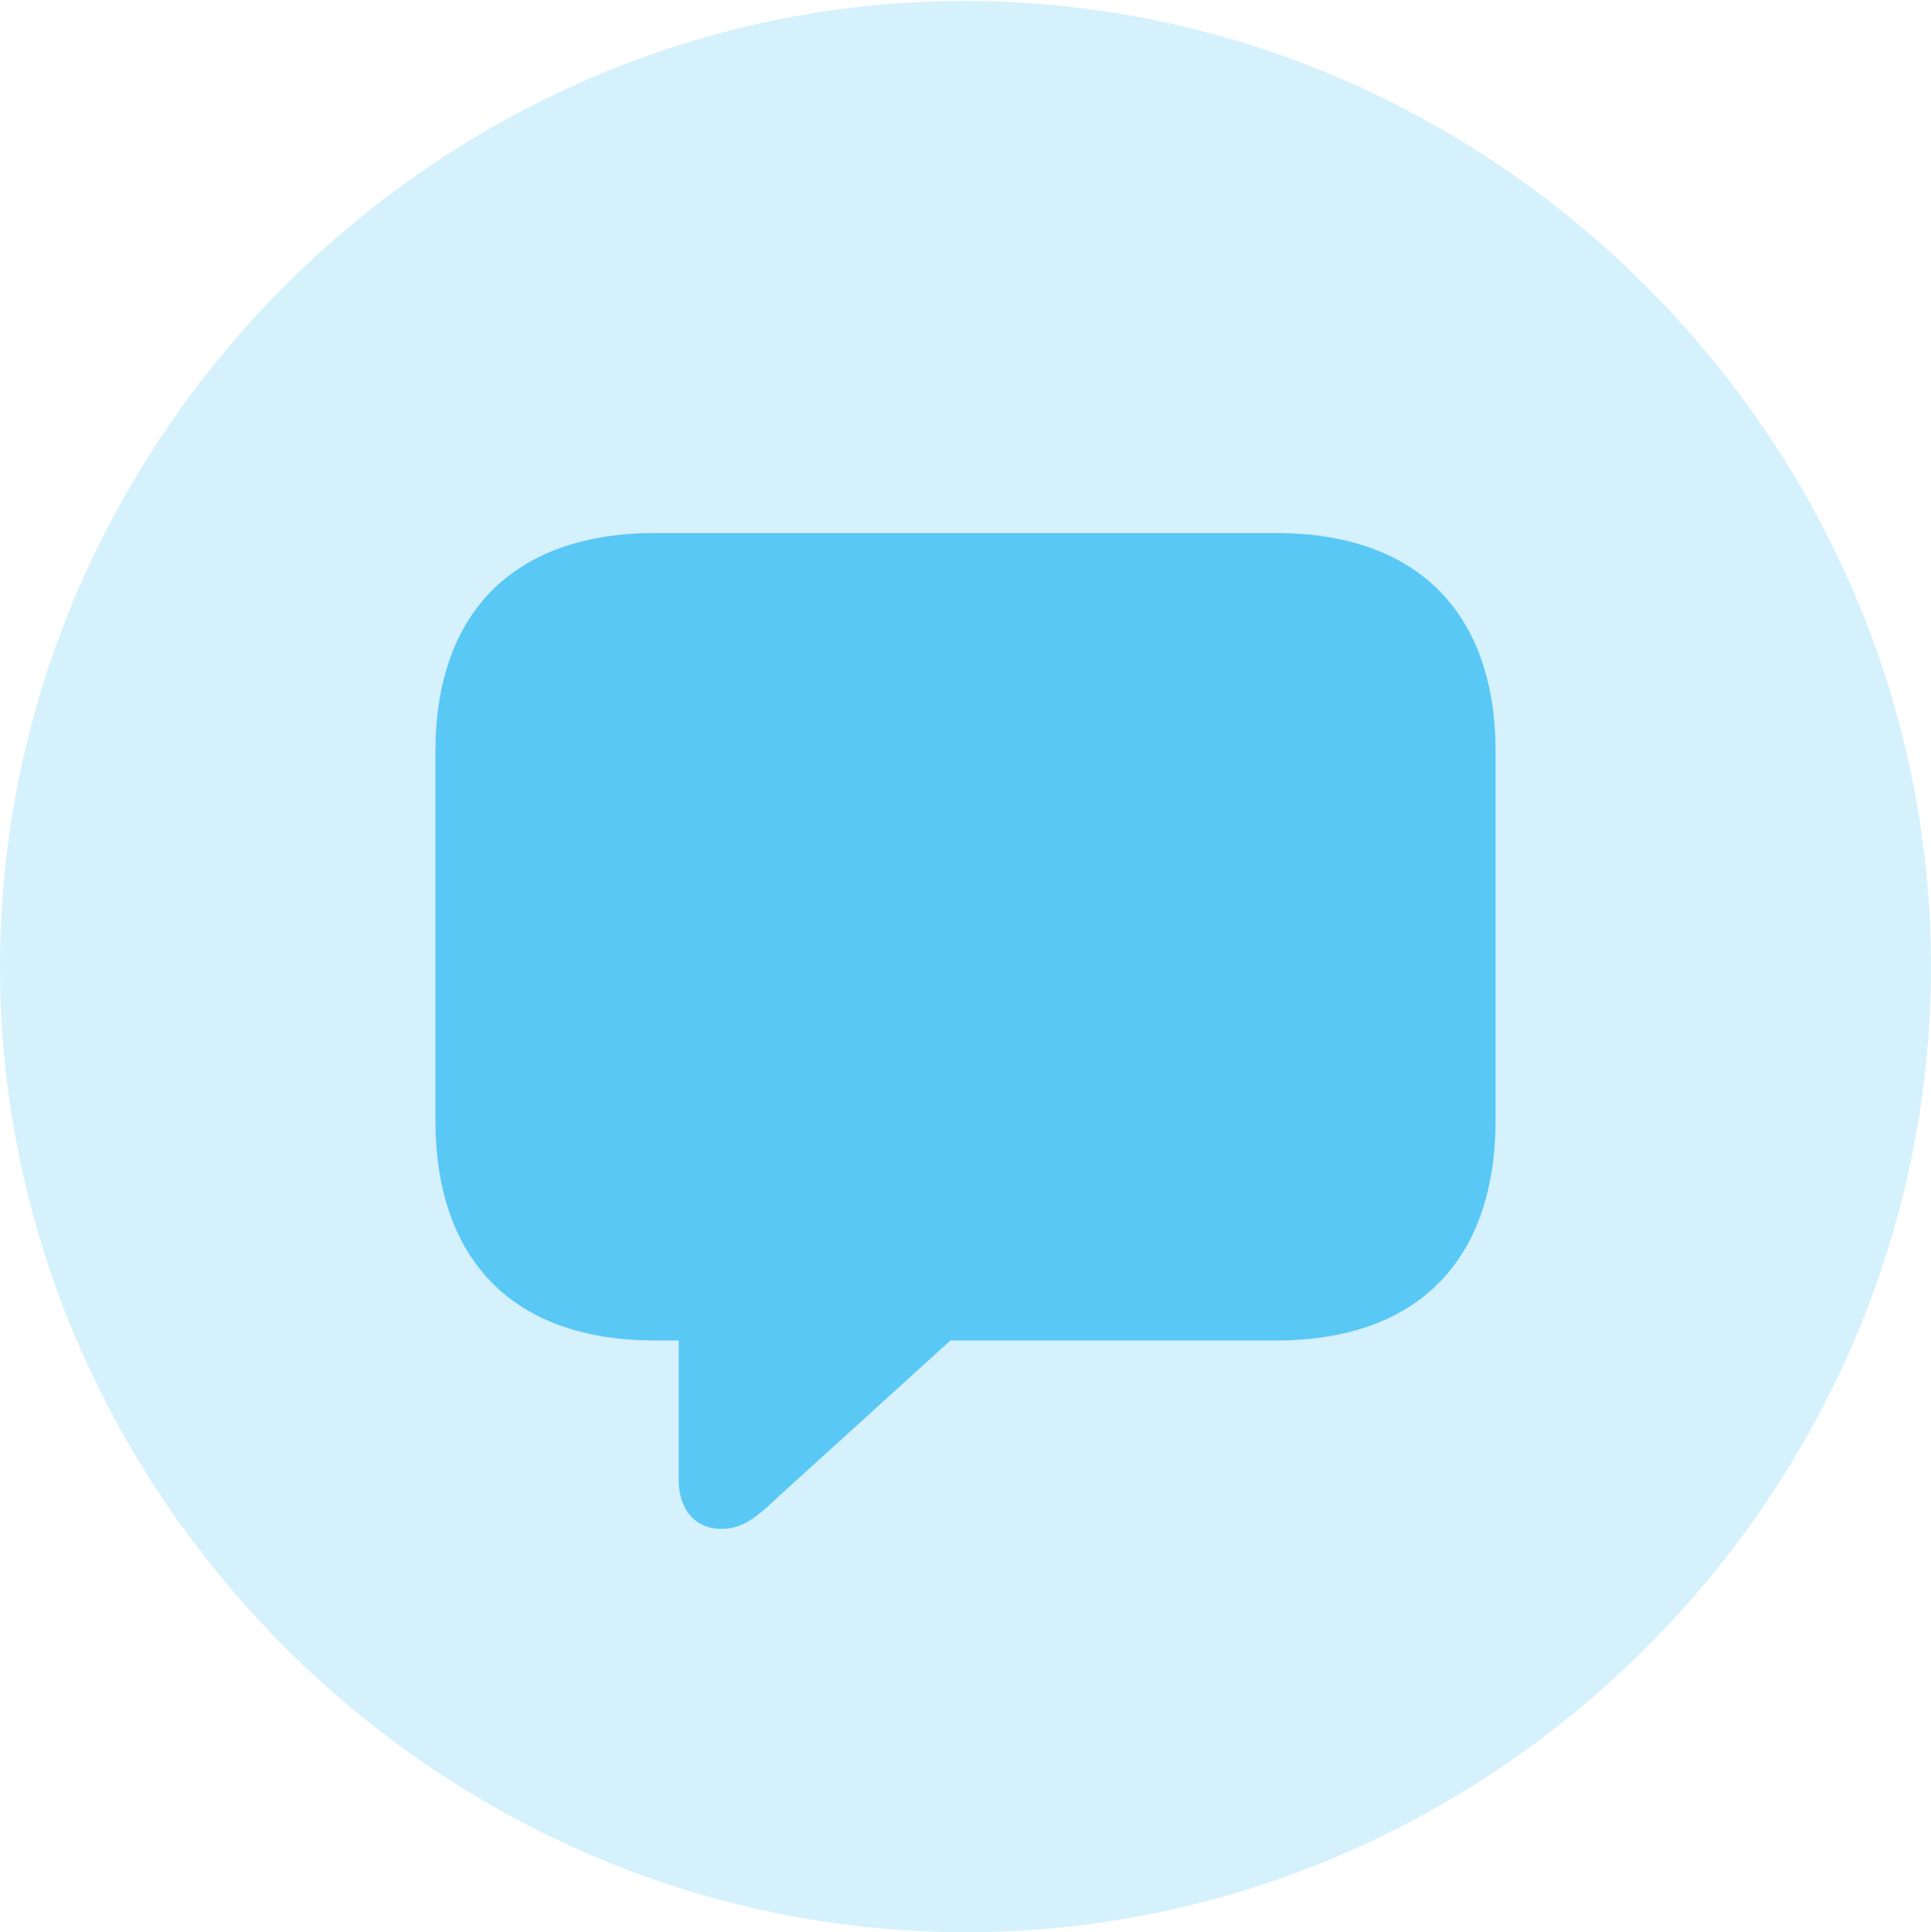 <?xml version="1.0" encoding="UTF-8"?>
<!--Generator: Apple Native CoreSVG 175.5-->
<!DOCTYPE svg
PUBLIC "-//W3C//DTD SVG 1.1//EN"
       "http://www.w3.org/Graphics/SVG/1.1/DTD/svg11.dtd">
<svg version="1.1" xmlns="http://www.w3.org/2000/svg" xmlns:xlink="http://www.w3.org/1999/xlink" width="24.902" height="24.915">
 <g>
  <rect height="24.915" opacity="0" width="24.902" x="0" y="0"/>
  <path d="M12.451 24.915C19.263 24.915 24.902 19.275 24.902 12.463C24.902 5.664 19.25 0.012 12.439 0.012C5.64 0.012 0 5.664 0 12.463C0 19.275 5.652 24.915 12.451 24.915Z" fill="#5ac8f5" fill-opacity="0.25"/>
  <path d="M9.302 19.714C8.96 19.714 8.752 19.458 8.752 19.08L8.752 17.285L8.447 17.285C6.628 17.285 5.615 16.26 5.615 14.441L5.615 9.692C5.615 7.898 6.628 6.873 8.447 6.873L16.455 6.873C18.274 6.873 19.287 7.898 19.287 9.692L19.287 14.441C19.287 16.26 18.274 17.285 16.455 17.285L12.256 17.285L10.01 19.324C9.717 19.605 9.546 19.714 9.302 19.714Z" fill="#5ac8f5"/>
 </g>
</svg>
